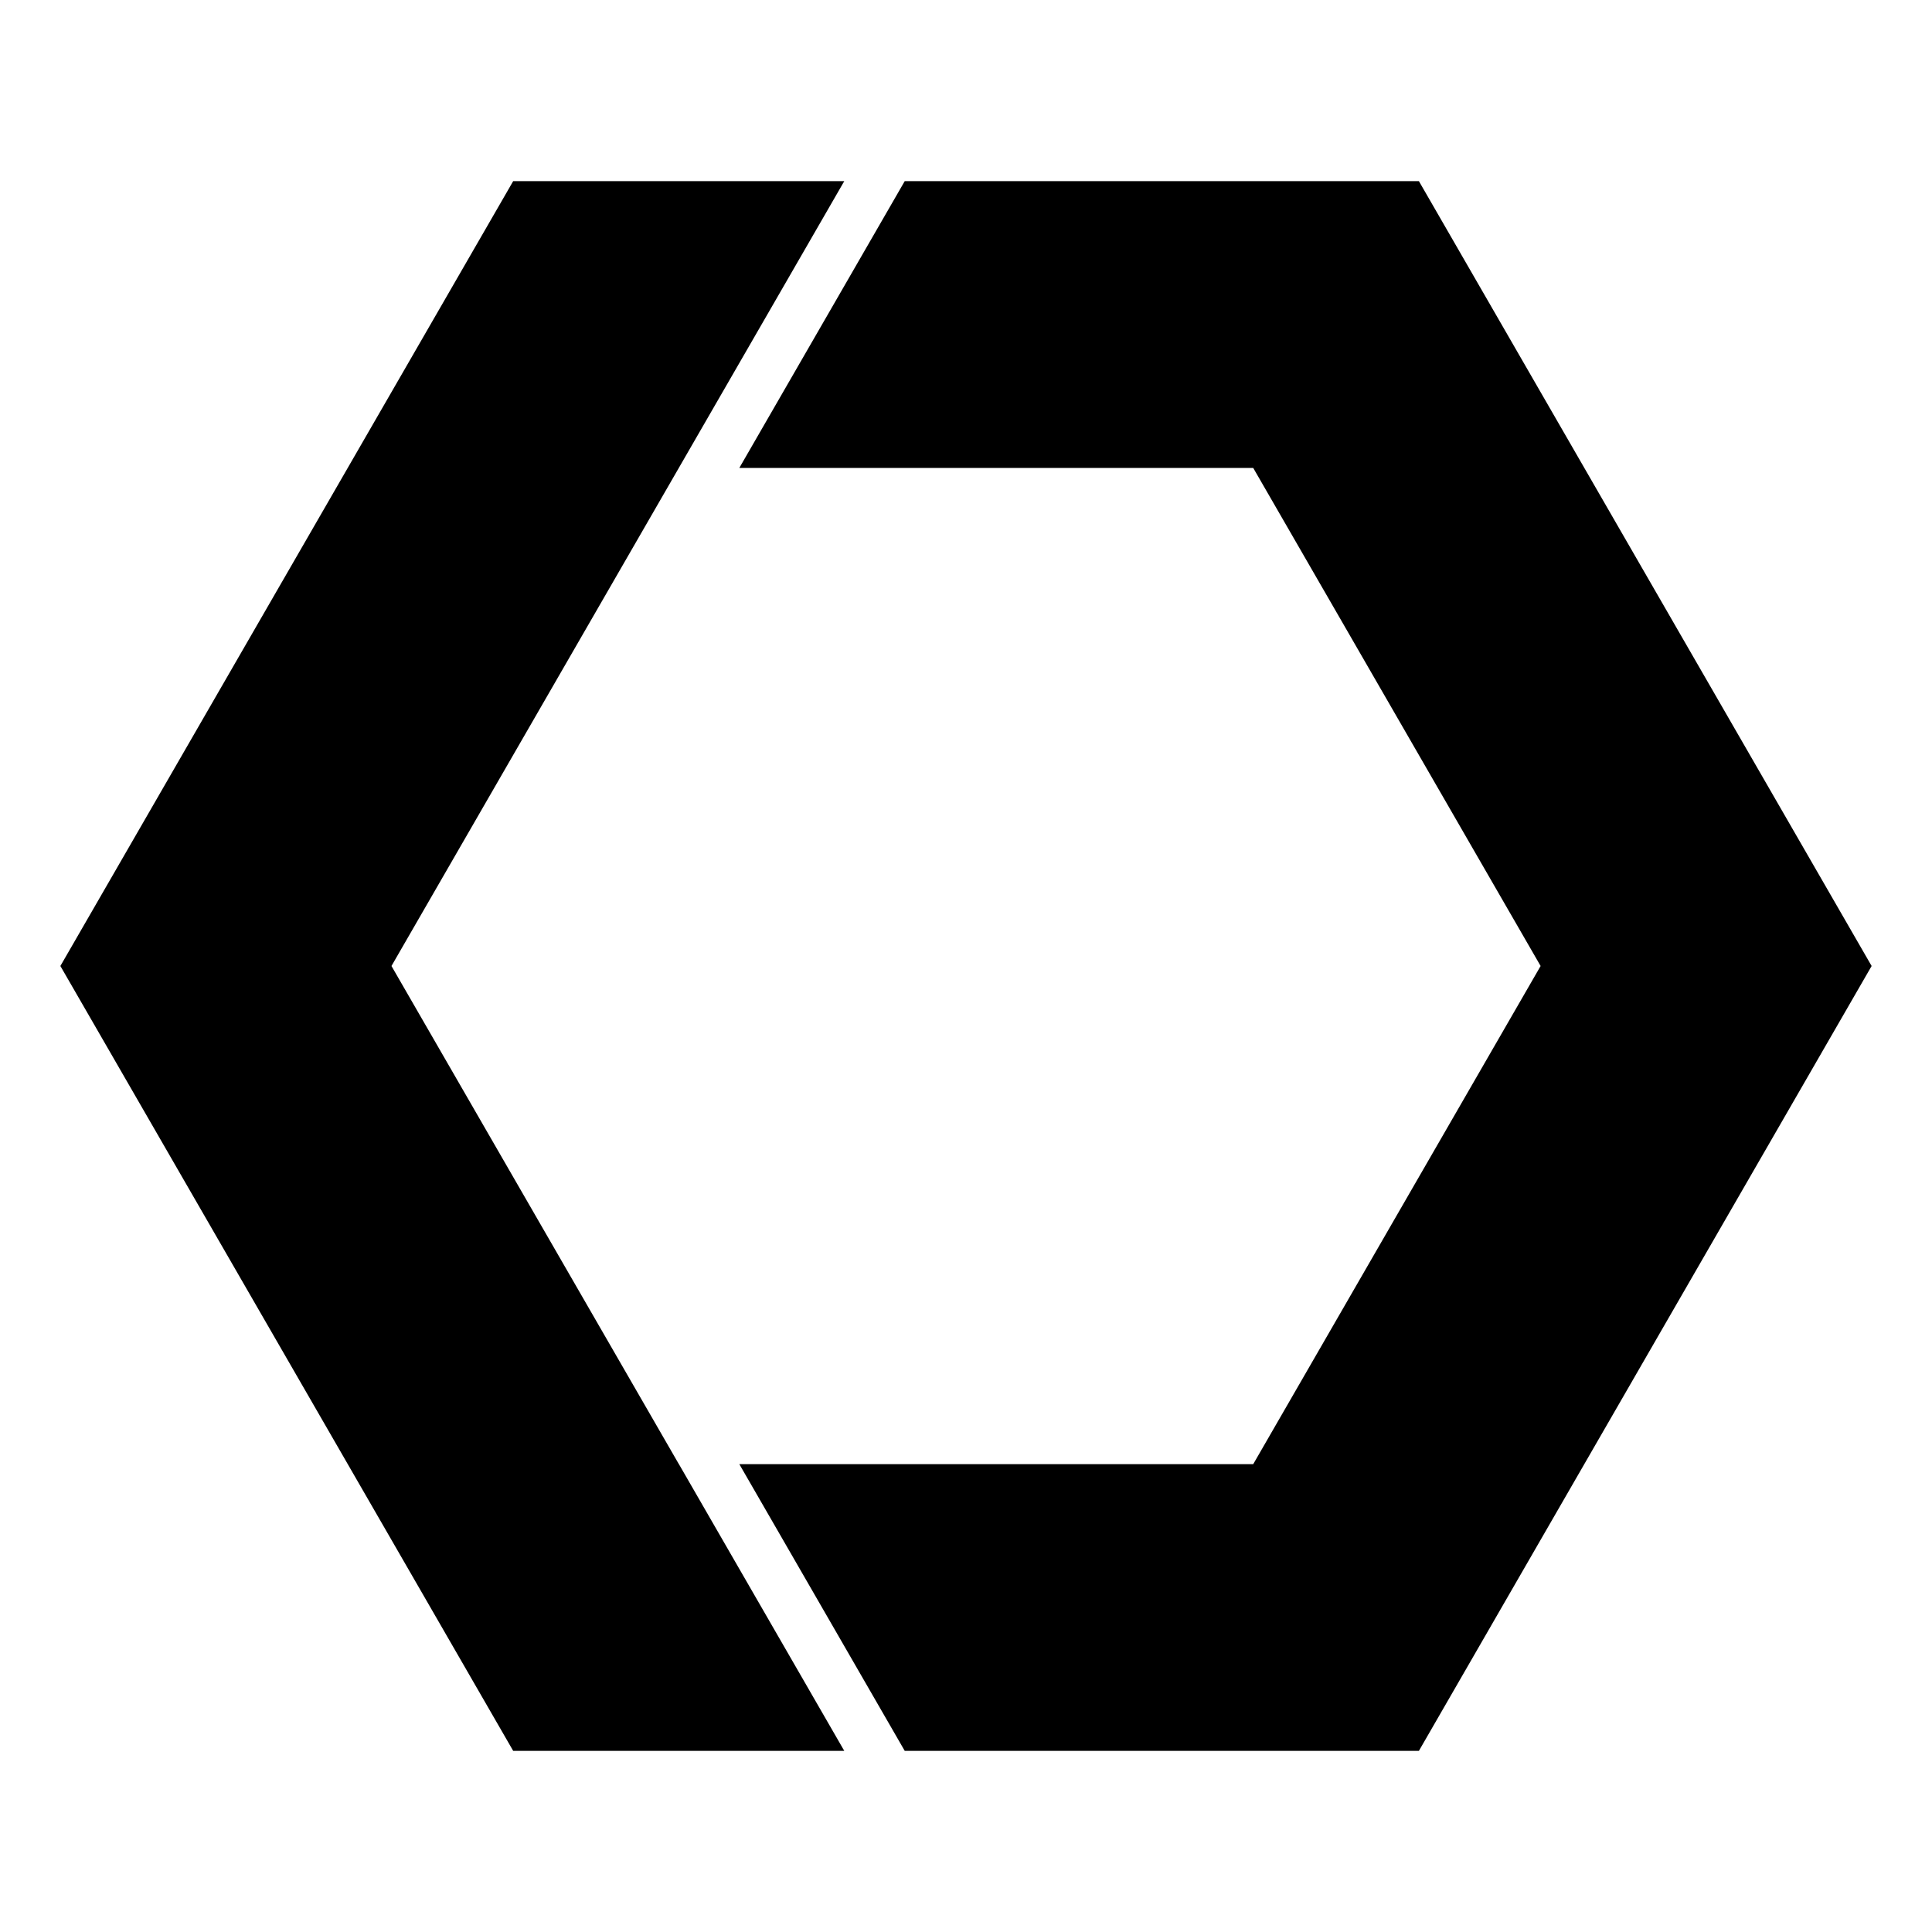 <svg fill="currentColor" viewBox="0 0 24 24" xmlns="http://www.w3.org/2000/svg">
  <path d="m23.25 12-5.624-9.75h-6.387L9.184 5.813h6.384L19.138 12l-3.57 6.188H9.184l2.055 3.562h6.387L23.25 12Z"></path>
  <path d="M8.433 18.188 4.863 12l3.57-6.188 2.055-3.562H6.375L.75 12l5.625 9.75h4.113l-2.055-3.563Z"></path>
</svg>